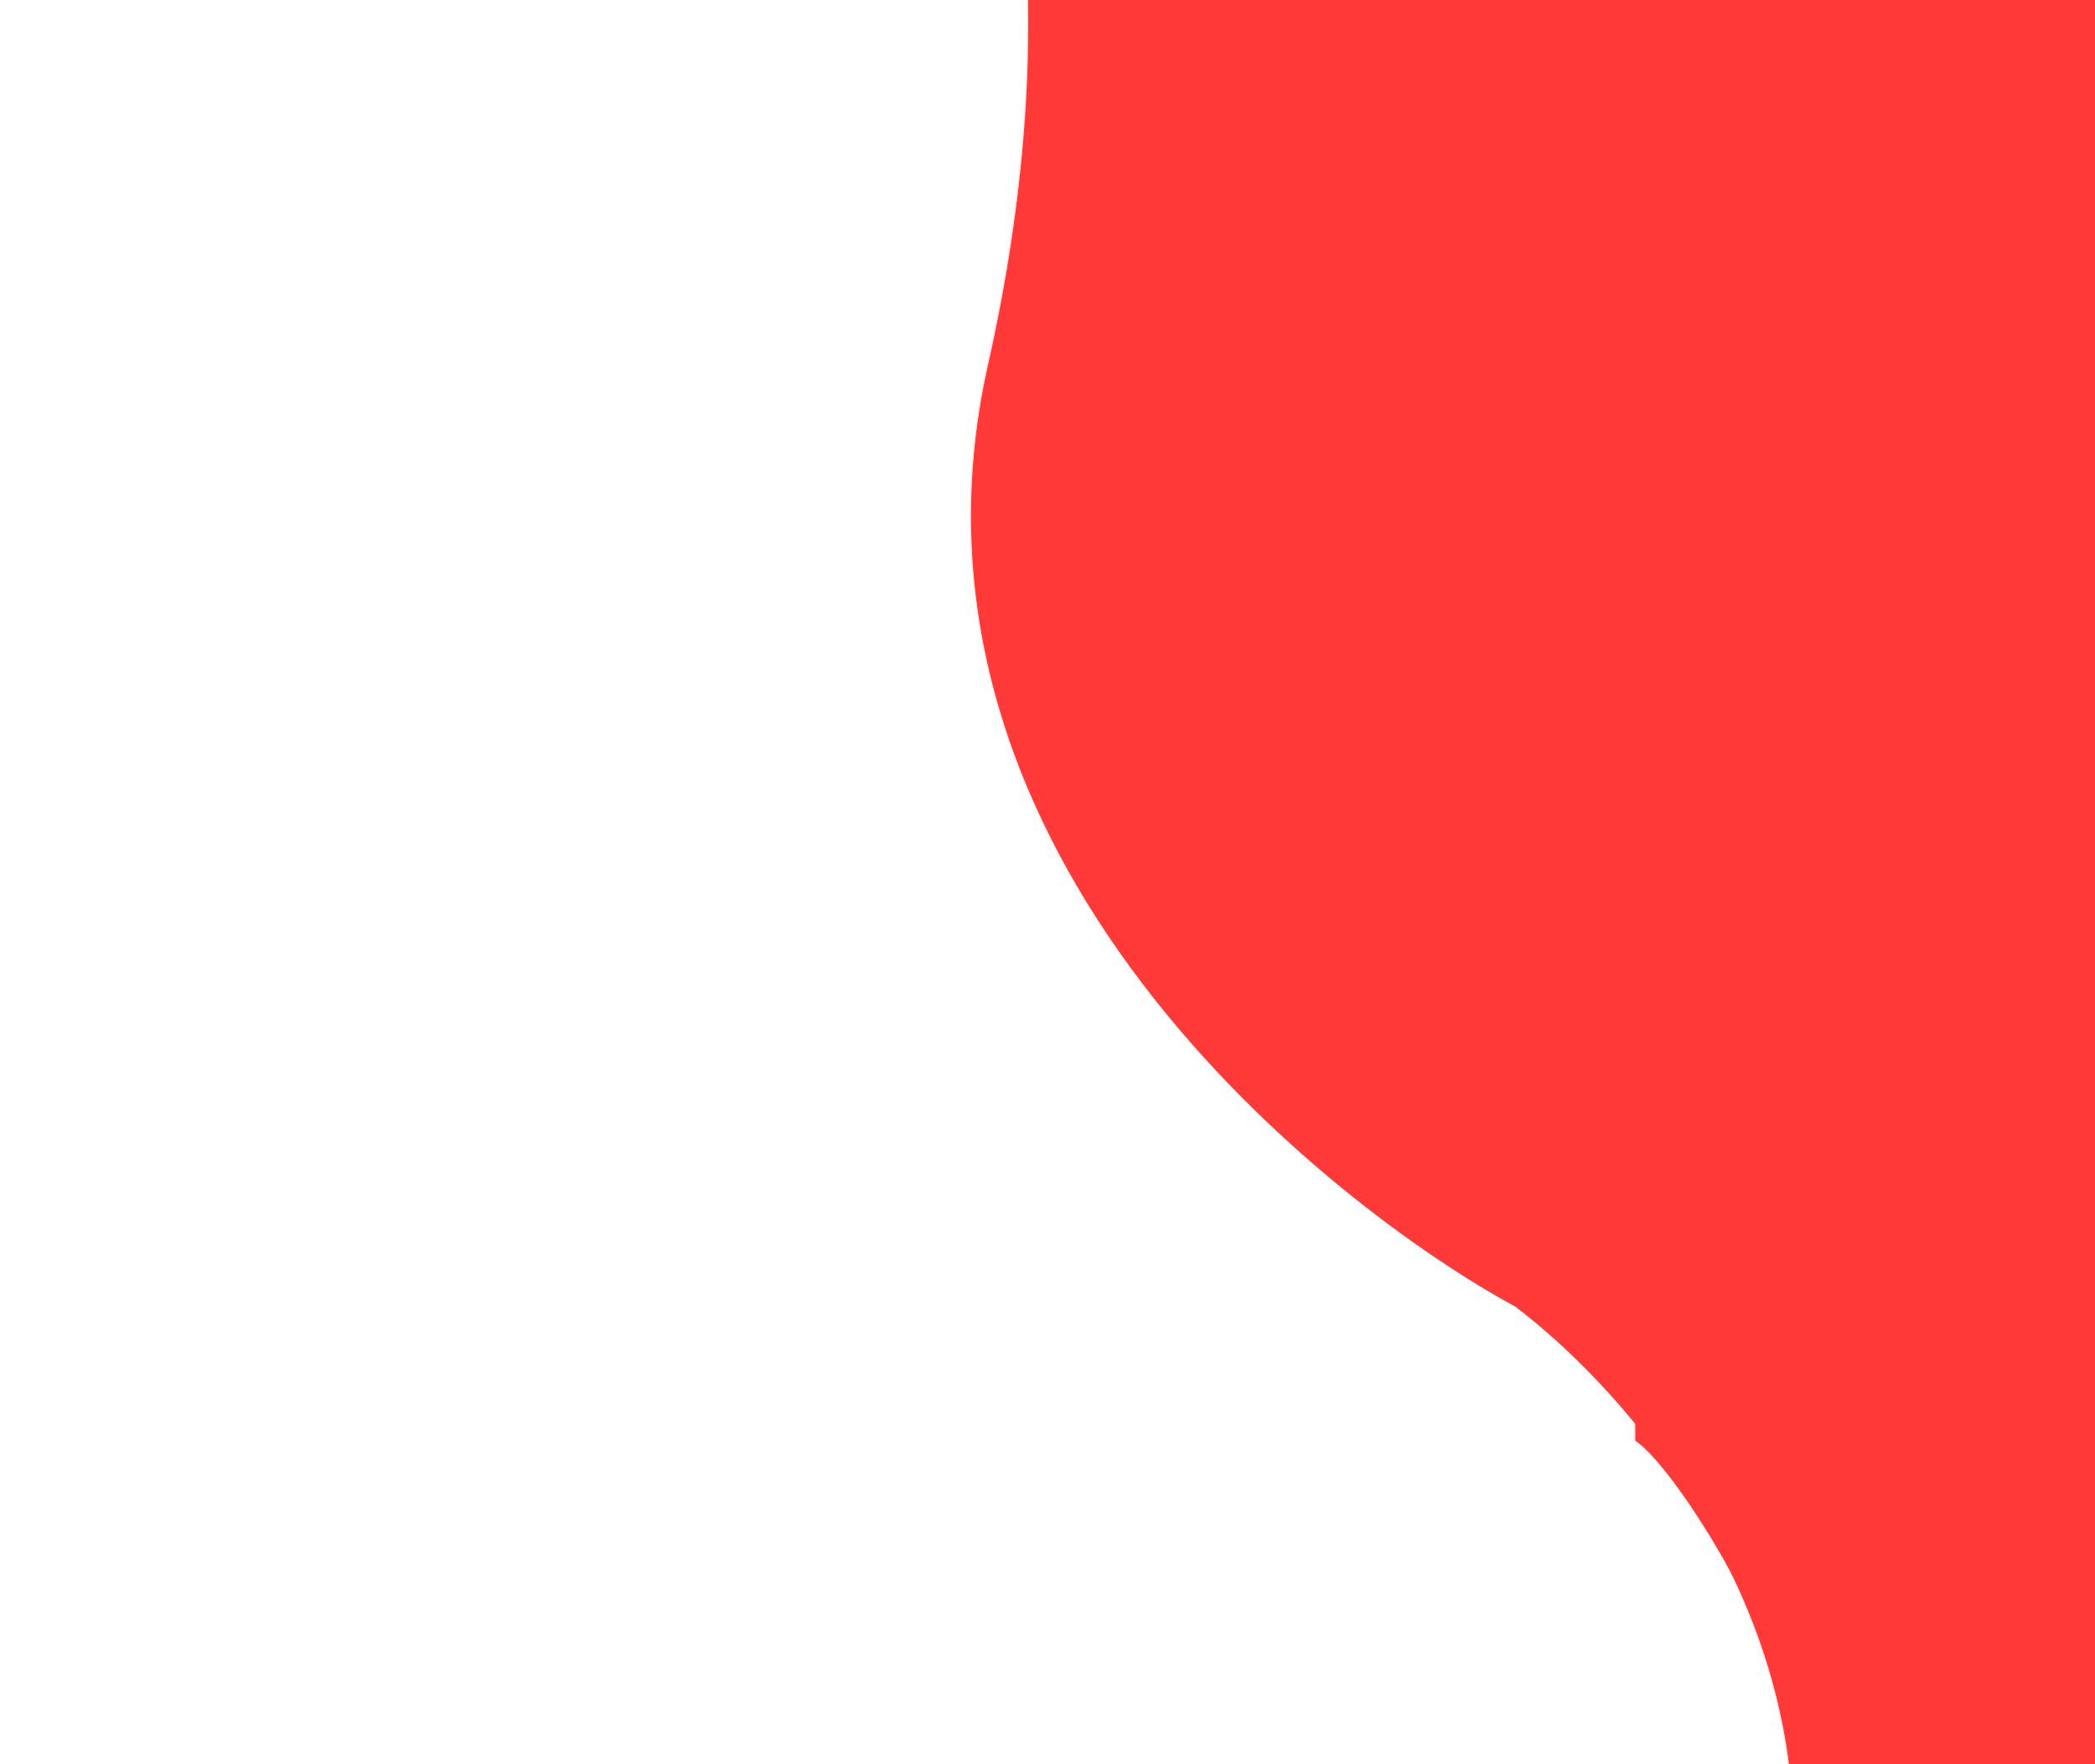 <svg width="1039" height="875" viewBox="0 0 1039 875" fill="none" xmlns="http://www.w3.org/2000/svg">
<rect x="0" y="0" width="1039" height="875" fill="#333333" stroke="none"/>
<g clip-path="url(#clip0)">
<rect width="1039" height="875" fill="white"/>
<path d="M490 181C565.377 -154.5 406.167 -312.333 362.5 -344.5L387 -365H1207.5L1246.5 889.5V1415L493.5 1476.5C490 1473.17 442.1 1419 278.5 1229C74 991.5 673.5 1321 835 1077.5C964.2 882.7 833.167 710 751.5 648C661 599 435.293 424.5 490 181Z" fill="#FF3838"/>
<path d="M811 714.5V690L830 695L850.5 689.5L973.5 723.5L1029 776.5L1036.5 823L1013 851.5C972.667 858.167 894.5 900 878.5 828C870.596 792.43 828 725.5 811 714.5Z" fill="#FF3838"/>
<rect x="1010" y="526" width="29" height="604" fill="#FF3838"/>
<rect x="954" y="135" width="71" height="649" fill="#FF3838"/>
</g>
<defs>
<clipPath id="clip0">
<rect width="1039" height="875" fill="white"/>
</clipPath>
</defs>
</svg>
